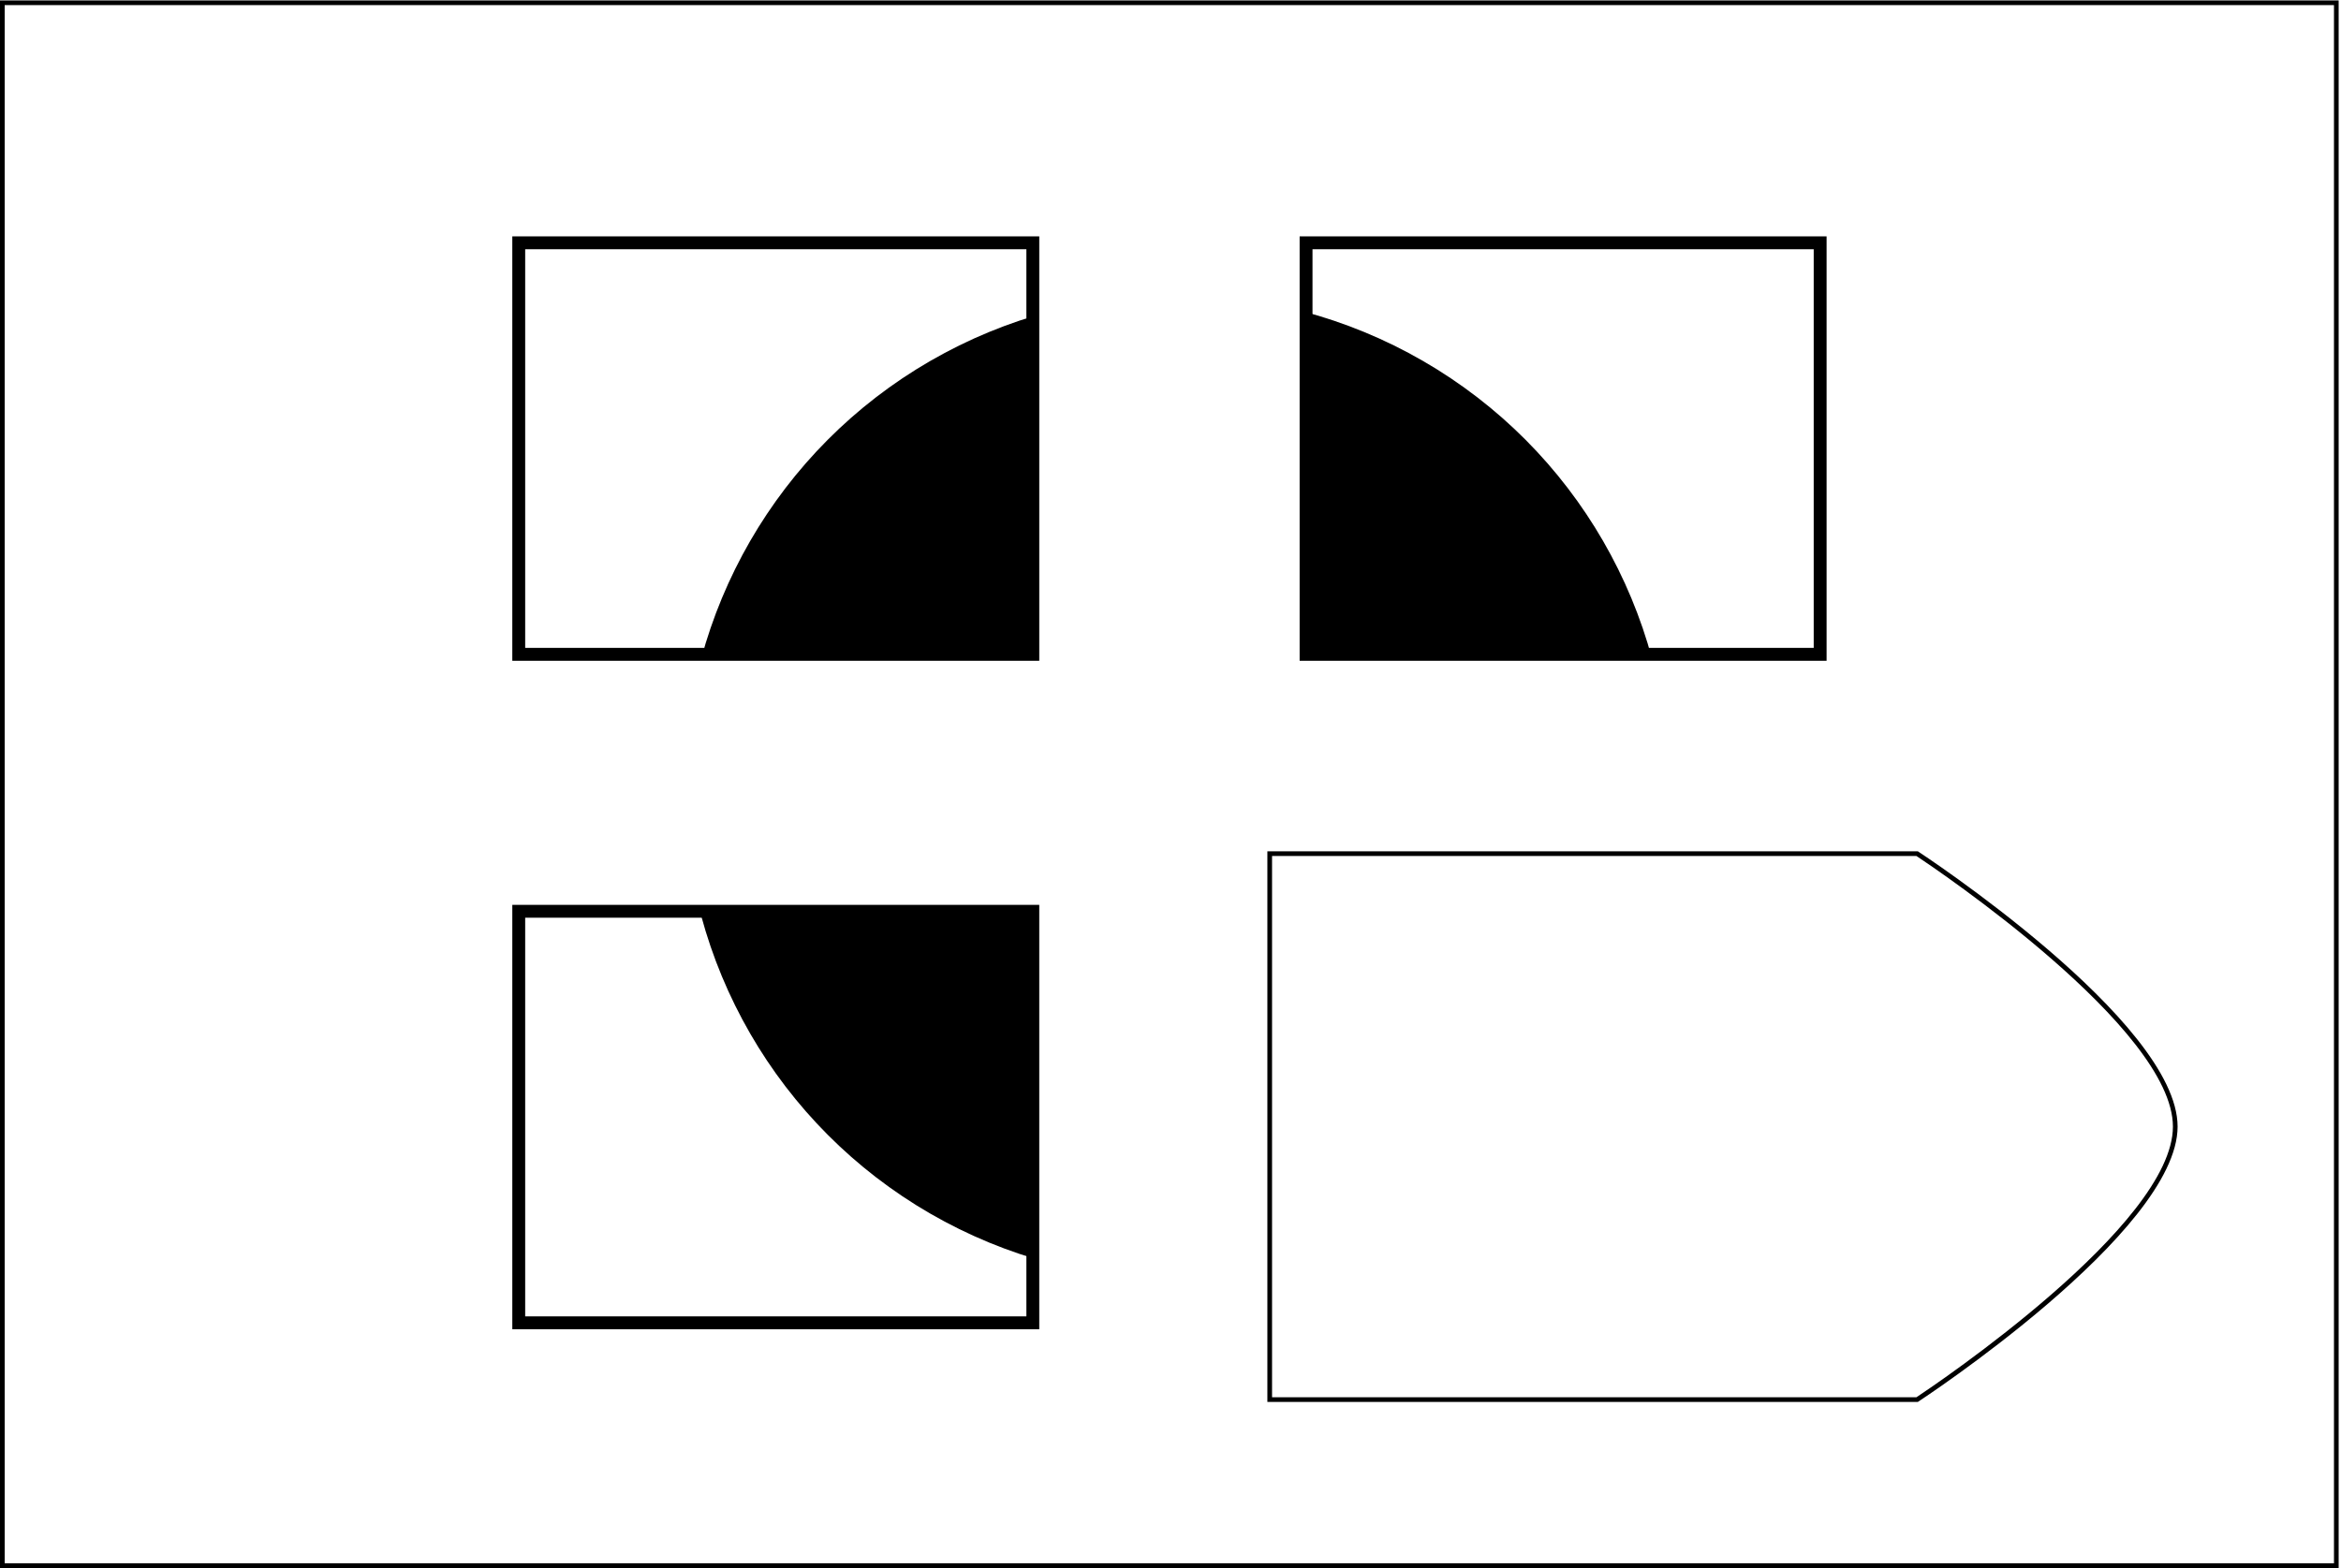 <?xml version="1.0" encoding="utf-8"?>
<!-- Generator: Adobe Illustrator 25.0.0, SVG Export Plug-In . SVG Version: 6.00 Build 0)  -->
<svg version="1.1" xmlns="http://www.w3.org/2000/svg" xmlns:xlink="http://www.w3.org/1999/xlink" x="0px" y="0px"
	 viewBox="0 0 500 335" style="enable-background:new 0 0 500 335;" xml:space="preserve">
<style type="text/css">
	.st0{display:none;}
	.st1{display:inline;fill:#59778E;}
	.st2{fill:#000000;}
	.st3{fill:none;stroke:#000000;stroke-miterlimit:10;}
	.st4{clip-path:url(#SVGID_2_);}
	.st5{clip-path:url(#SVGID_4_);}
	.st6{clip-path:url(#SVGID_6_);}
	.st7{clip-path:url(#SVGID_8_);}
	.st8{clip-path:url(#SVGID_10_);}
	.st9{clip-path:url(#SVGID_12_);}
	.st10{clip-path:url(#SVGID_14_);}
	.st11{fill:none;stroke:#000000;stroke-width:2;stroke-miterlimit:10;}
	.st12{clip-path:url(#SVGID_20_);}
	.st13{clip-path:url(#SVGID_22_);}
	.st14{clip-path:url(#SVGID_24_);}
	.st15{clip-path:url(#SVGID_26_);}
	.st16{clip-path:url(#SVGID_28_);fill:#000000;}
	.st17{display:inline;}
	.st18{clip-path:url(#SVGID_29_);}
	.st19{clip-path:url(#SVGID_31_);}
</style>
<g id="Camada_2" class="st0">
	<rect x="-228" y="-209.5" class="st1" width="2269" height="1089"/>
</g>
<g id="Camada_1">
	<g>
		<path class="st2" d="M498.5,1.09V334H1V1.09H498.5 M499.5,0.09H0V335h499.5V0.09L499.5,0.09z"/>
	</g>
	<g>
		<path class="st2" d="M409.32,182.88c4.01,2.66,54.78,36.8,54.78,57.82s-50.77,55.16-54.78,57.82H271.69V182.88H409.32
			 M409.62,181.88H270.69v117.64h138.93c0,0,55.48-36.25,55.48-58.82S409.62,181.88,409.62,181.88L409.62,181.88z"/>
	</g>
	<g>
		<path class="st2" d="M221.97,141.17H109.42V50.5h112.55V141.17z M112.17,138.42h107.05V53.25H112.17V138.42z"/>
	</g>
	<g>
		<path class="st2" d="M221.97,283.99H109.42v-90.67h112.55V283.99z M112.17,281.24h107.05v-85.17H112.17V281.24z"/>
	</g>
	<g>
		<path class="st2" d="M390.13,141.17H277.58V50.5h112.55V141.17z M280.33,138.42h107.05V53.25H280.33V138.42z"/>
	</g>
	<g>
		<defs>
			<rect id="SVGID_1_" x="128.59" y="62.17" width="92" height="77.62"/>
		</defs>
		<clipPath id="SVGID_2_">
			<use xlink:href="#SVGID_1_"  style="overflow:visible;"/>
		</clipPath>
		<g class="st4">
			<circle class="st2" cx="251.31" cy="168.2" r="105.19"/>
		</g>
	</g>
	<g>
		<defs>
			<rect id="SVGID_3_" x="110.8" y="194.7" width="109.8" height="87.92"/>
		</defs>
		<clipPath id="SVGID_4_">
			<use xlink:href="#SVGID_3_"  style="overflow:visible;"/>
		</clipPath>
		<g class="st5">
			<circle class="st2" cx="251.31" cy="168.2" r="105.19"/>
		</g>
	</g>
	<g>
		<defs>
			<rect id="SVGID_5_" x="278.95" y="51.88" width="109.8" height="87.92"/>
		</defs>
		<clipPath id="SVGID_6_">
			<use xlink:href="#SVGID_5_"  style="overflow:visible;"/>
		</clipPath>
		<g class="st6">
			<circle class="st2" cx="251.31" cy="168.2" r="105.19"/>
		</g>
	</g>
</g>
<g id="Camada_3" class="st0">
</g>
</svg>
